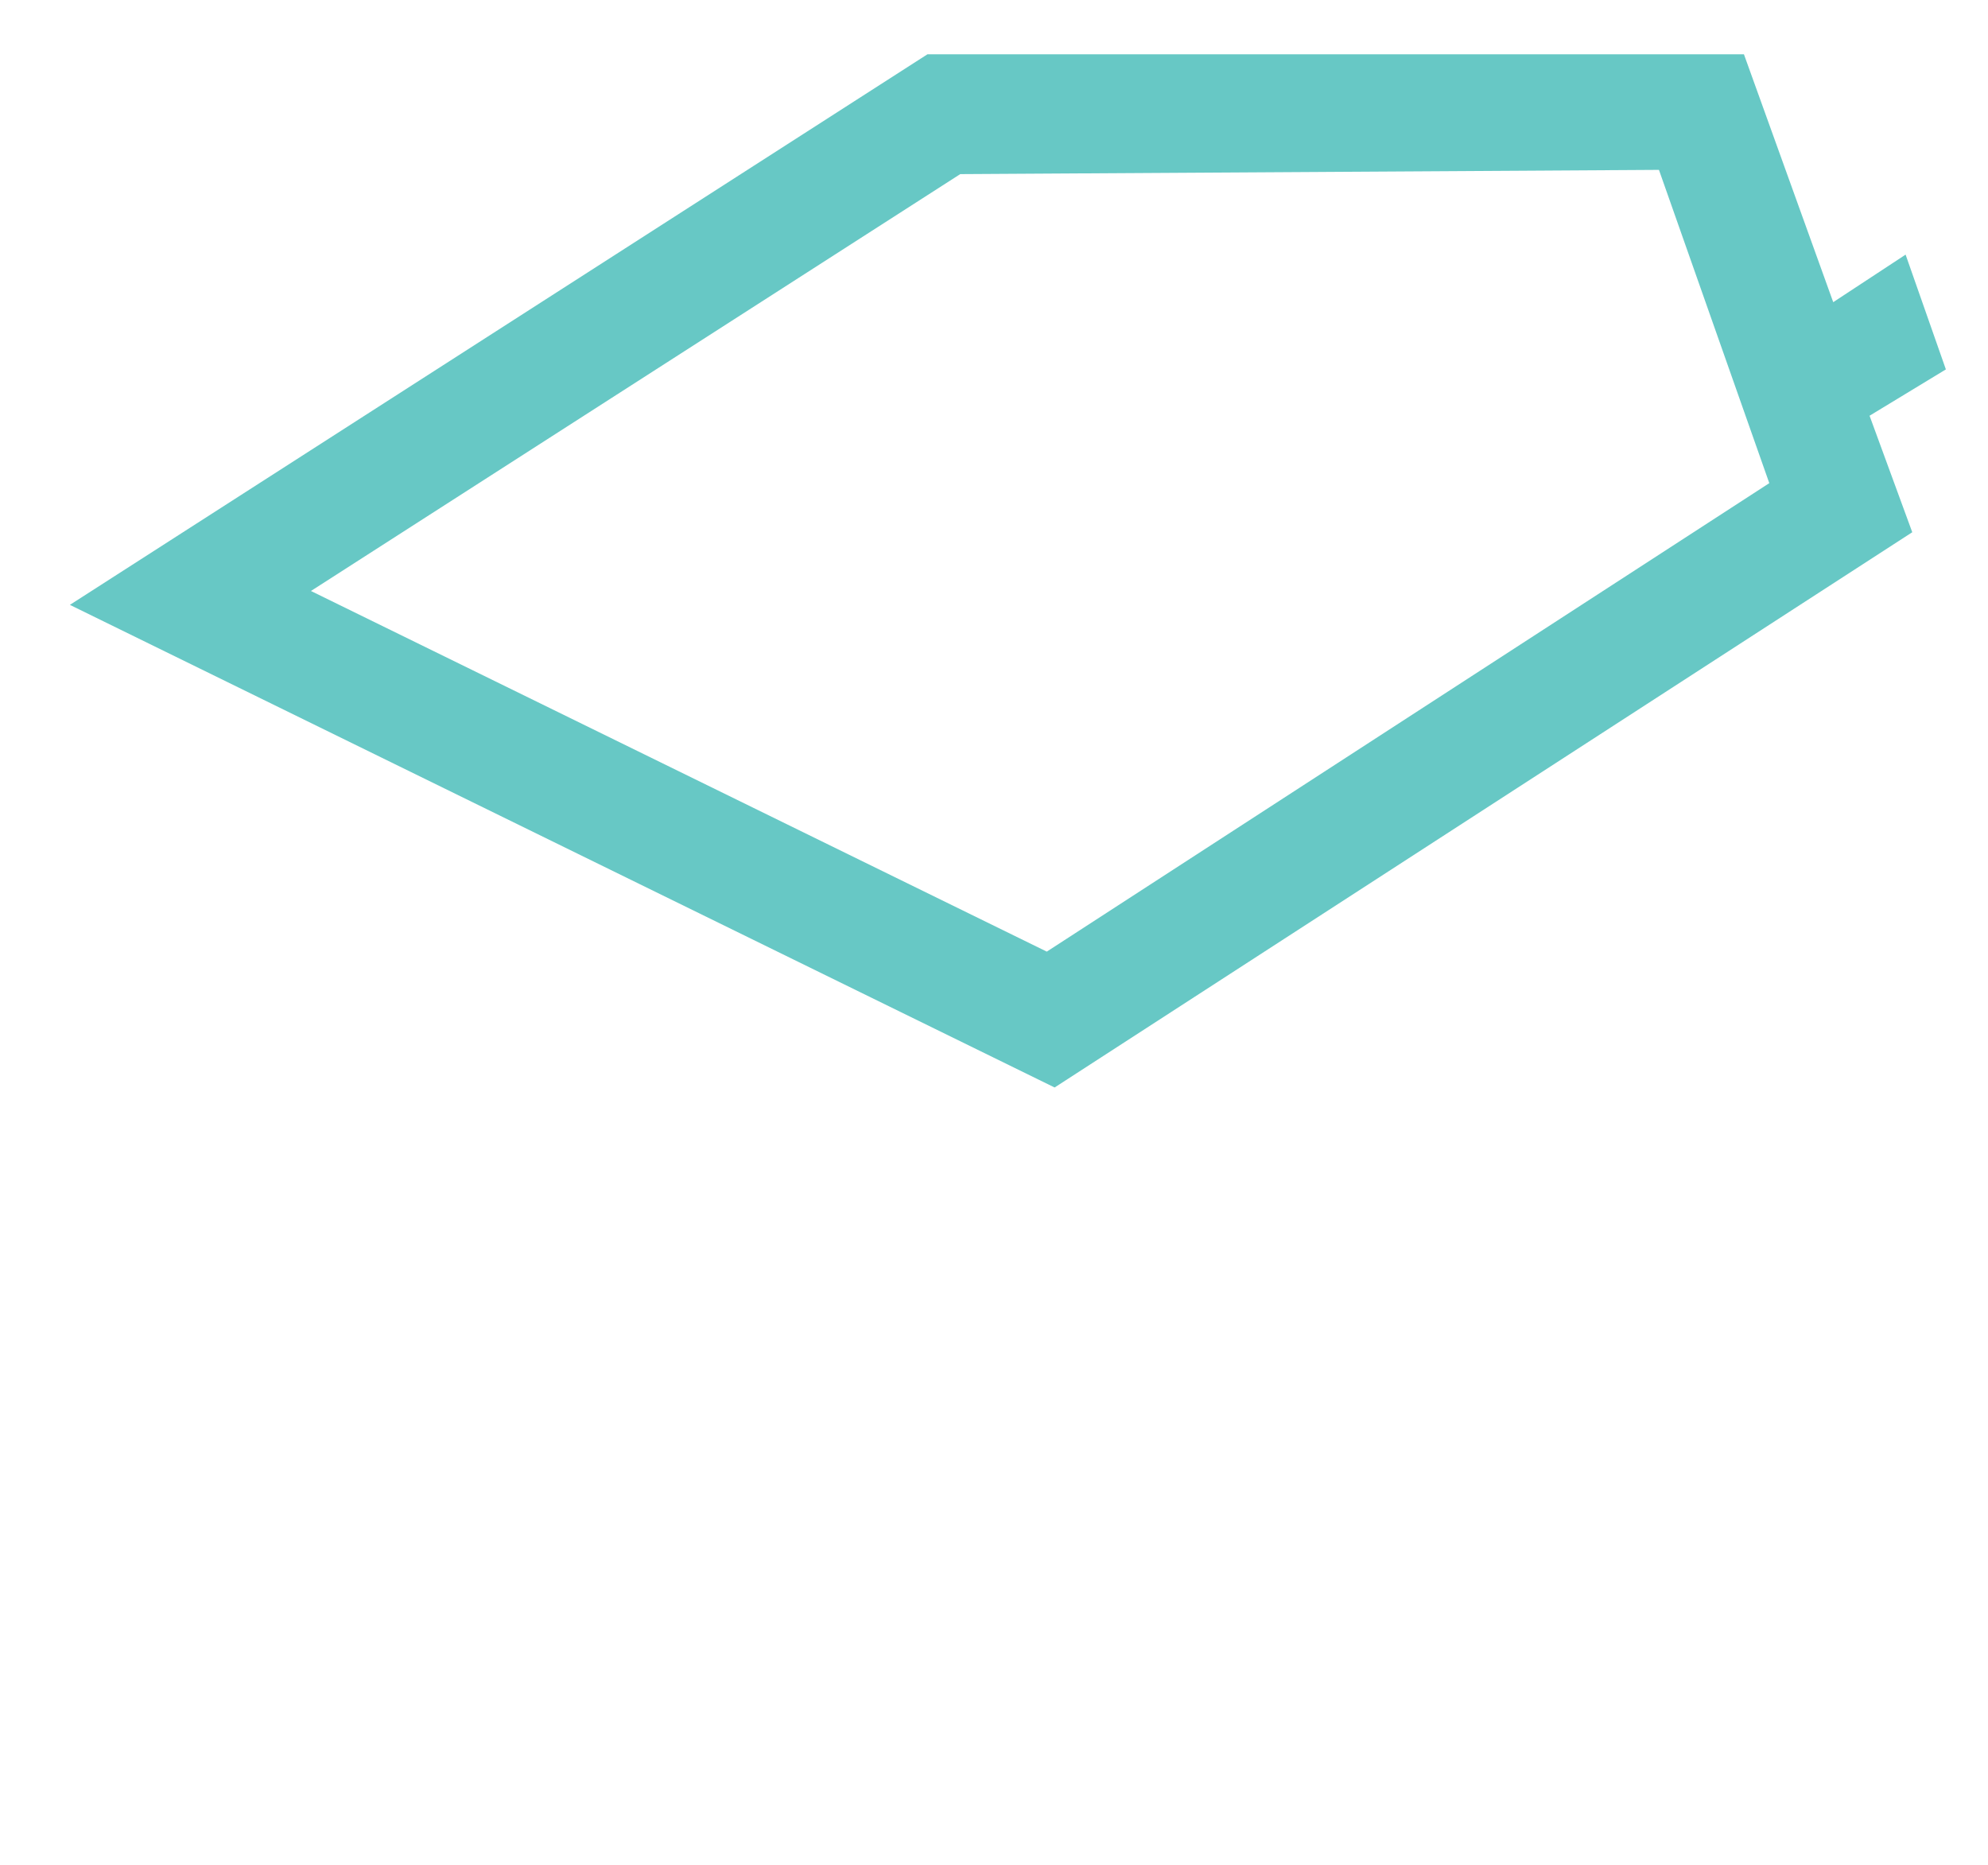 <?xml version="1.0" encoding="utf-8"?>
<svg version="1.1" xmlns="http://www.w3.org/2000/svg" xmlns:xlink="http://www.w3.org/1999/xlink" x="0px" y="0px"
	 width="1450px" height="1360px" viewBox="0 0 1447.912 1362.462" style="enable-background:new 0 0 1447.912 1362.462;"
	 xml:space="preserve">
	 
	<g id="Logo">
		
		<g id="anim-bottom"  transform="translate(0,-270)" style="opacity:0">
			<polygon style="fill:#4391CF;" points="1334.854,754.65 1259.141,803.661 1290.241,893.013 762.307,1235.282 224.626,971.798 
				331.208,902.841 240.281,858.283 48.487,981.94 768.025,1334.545 1394.706,928.878 		"/>
			
		</g>
		
		<g id="anim-middle" transform="translate(0,-271)" style="opacity:0">
			<polygon style="fill:#27B5CA;" points="1333.859,484.987 1258.146,533.998 1289.872,623.7 761.939,965.968 224.258,702.484 
				332.868,633.011 241.94,588.453 48.118,712.626 767.657,1065.231 1394.337,659.565" />
			
		</g>

		<g id="anim-top">
			<path style="fill:#67C8C5;" d="M1419.487,269.883l-29.428-83.858l-52.882,34.738l-65.244-181.091H675.311L48.708,441.912
				l719.538,352.605l626.68-405.666l-31.198-85.115L1419.487,269.883z M762.528,695.254L224.848,431.77l474.435-304.559l510.555-3.104
				l80.624,228.879L762.528,695.254z"/>
			
		</g>
	</g>


	<animateTransform  xlink:href="#anim-top"
					id="top-in"
					attributeName="transform" 
					type="translate"
           			from="0,500" to="0,0" dur="1s" repeatCount="1" />
	<animate  xlink:href="#anim-top"
					begin="top-in.begin + 0s"
					attributeType="CSS" attributeName="opacity" 
           			from="0" to="1" dur="0.5s" repeatCount="1" />


	<animateTransform  xlink:href="#anim-middle"
					id="middle-in"
					attributeName="transform" 
					type="translate" 
					begin="top-in.end + 0s"
					fill="freeze" 
           			from="0,-271" to="0,0" 
					values="0,-271; 0,0; 0,0; 0,-271"
    				keyTimes="0; 0.15; 0.85; 1"
					dur="2s" repeatCount="indefinite" />
	<animate xlink:href="#anim-middle"
					id="middle-opacity-in"
					begin="top-in.end + 0s"
					fill="freeze" 
					attributeType="CSS" attributeName="opacity" 
           			from="0" to="1" 
					values="0; 1; 1; 0"
    				keyTimes="0; 0.15; 0.75; 1"
					dur="2s" repeatCount="indefinite" />

	<animateTransform  xlink:href="#anim-bottom"
					id="bottom-in"
					attributeName="transform" 
					type="translate" 
					begin="middle-in.begin + 0.25s;"
					fill="freeze" 
           			from="0,-270" 
					to="0,0" dur="2s"
					values="0,-270; 0,0; 0,0; 0,-270; 0,-270"
    				keyTimes="0; 0.15; 0.45; 0.85; 1"
					repeatCount="indefinite" />
	<animate xlink:href="#anim-bottom"
					id="bottom-opacity-in"
					begin="middle-in.begin + 0.25s"
					fill="freeze" 
					attributeType="CSS" attributeName="opacity" 
           			from="0" to="1" 
					values="0; 1; 1; 0; 0"
    				keyTimes="0; 0.15; 0.45; 0.75; 1"
					dur="2s" repeatCount="indefinite" />
</svg>

